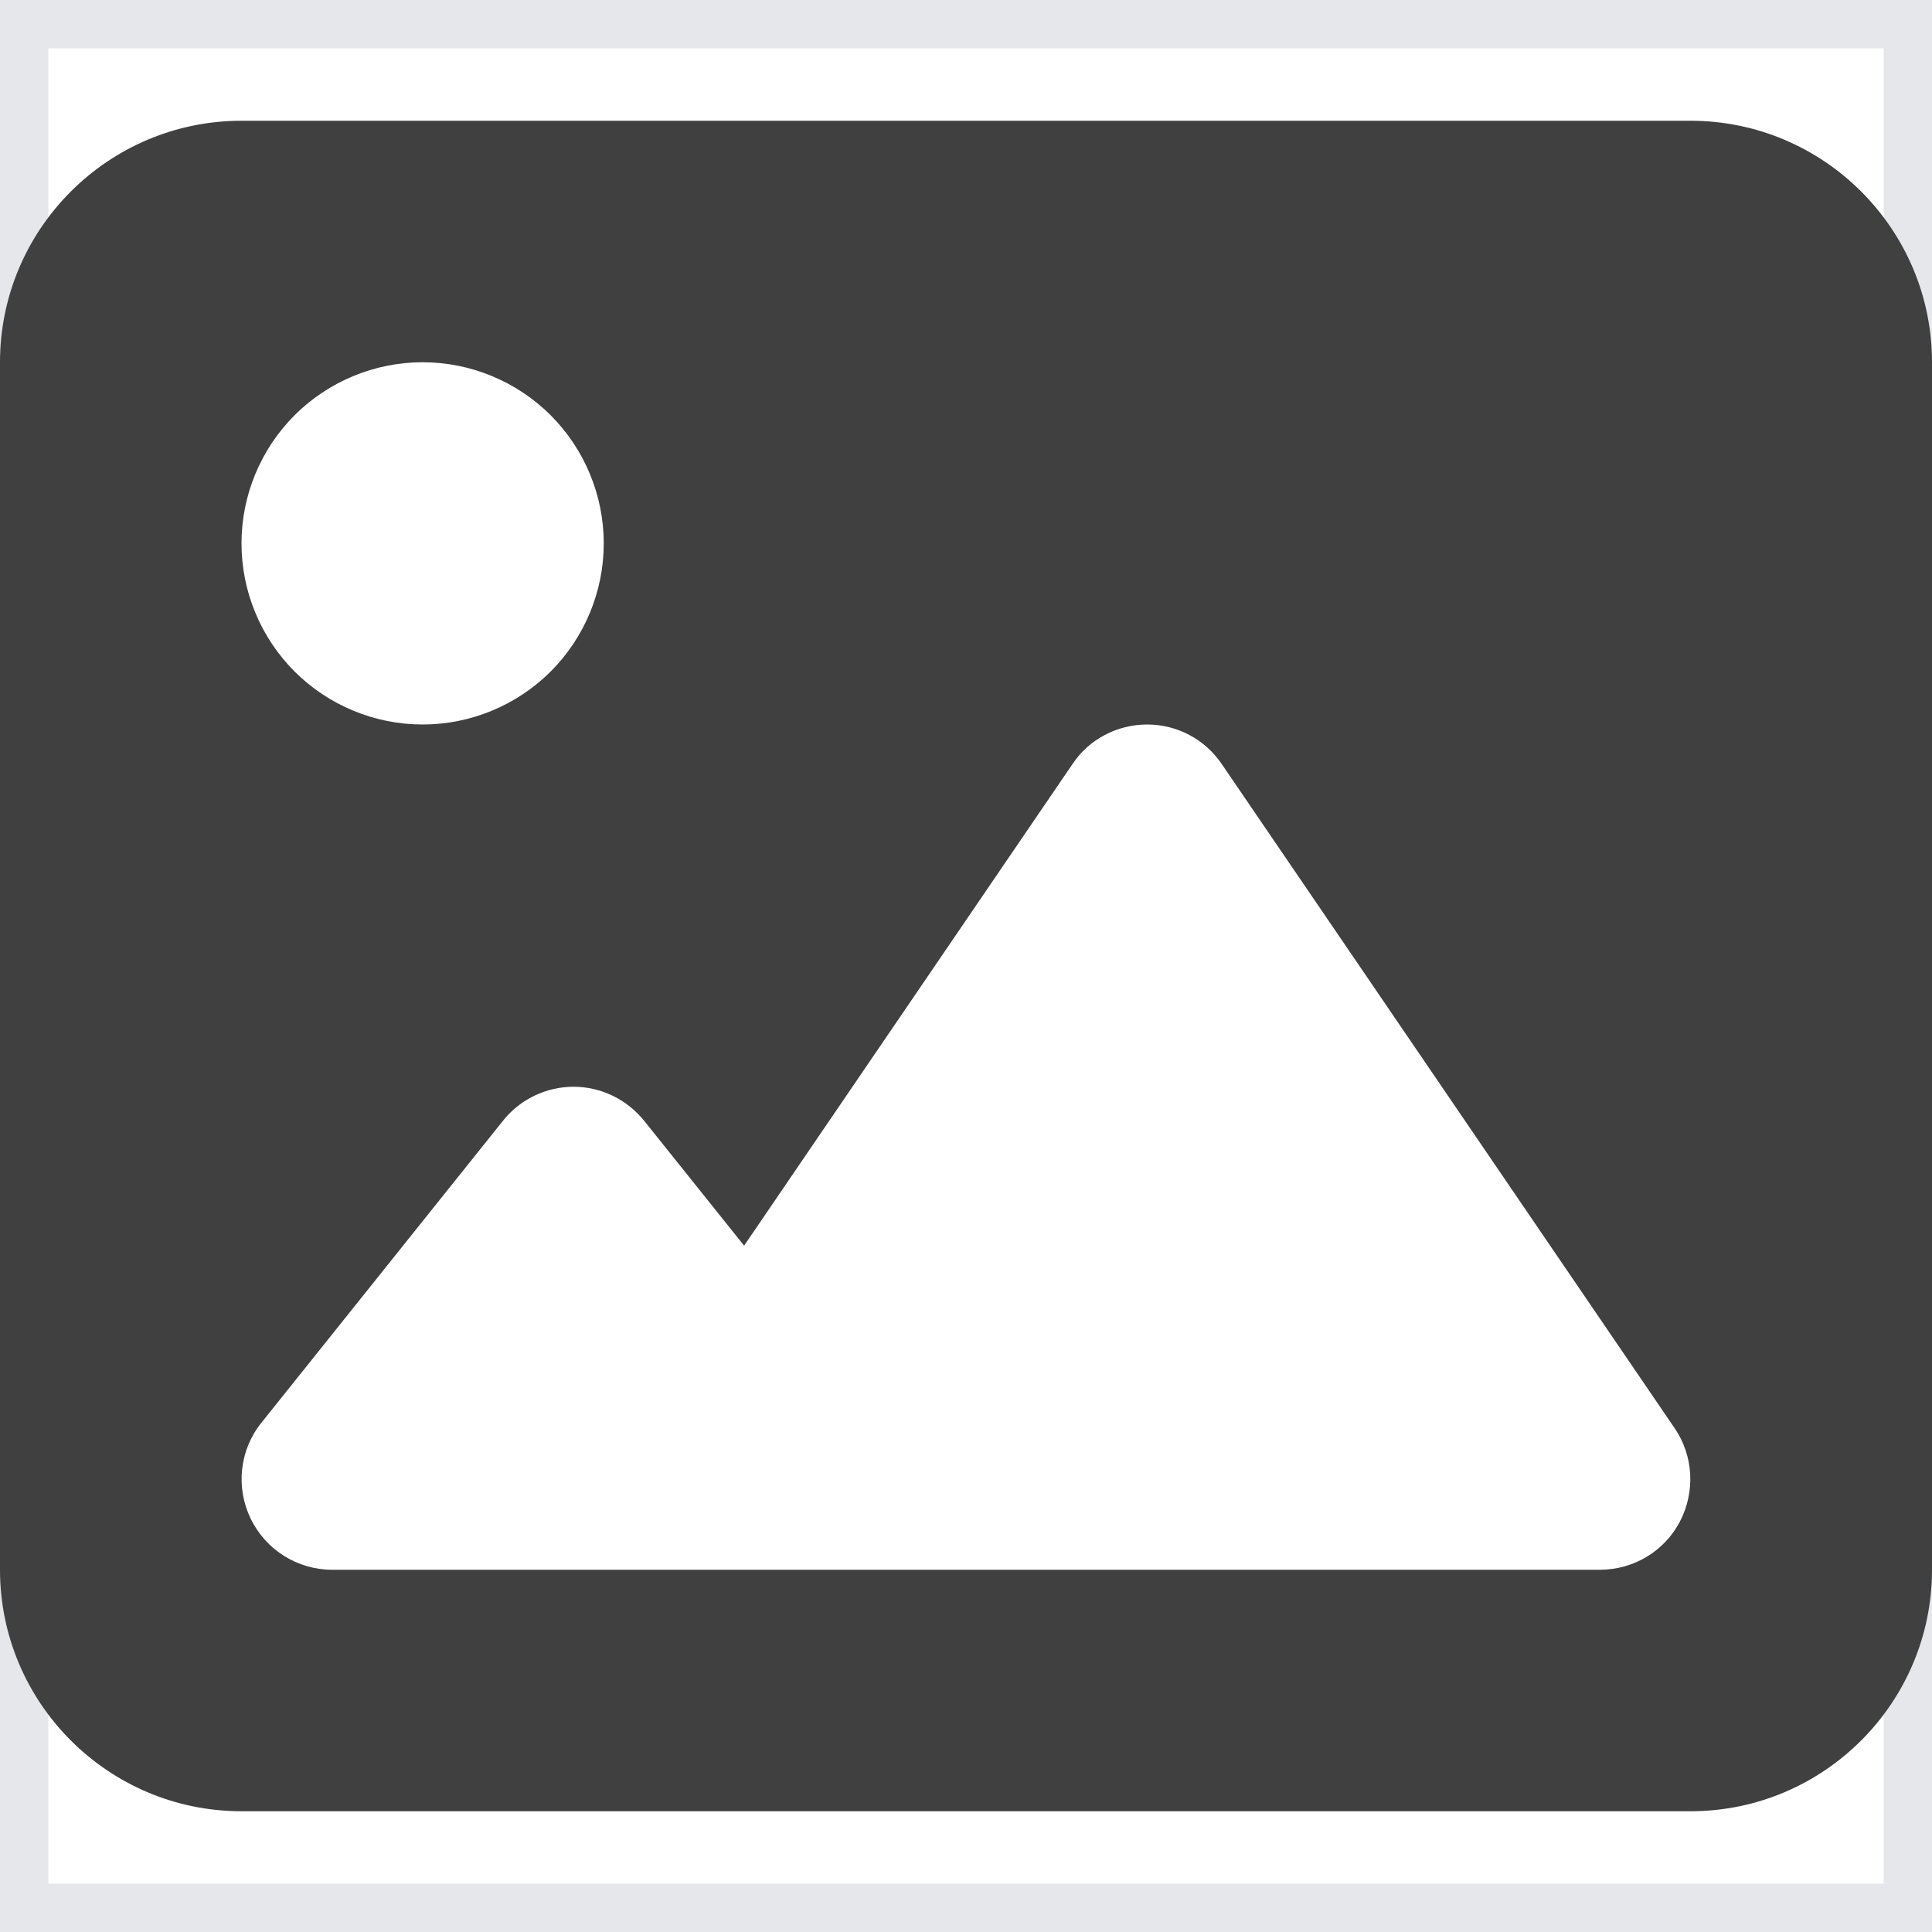 <svg width="20" height="20" viewBox="0 0 20 20" fill="none" xmlns="http://www.w3.org/2000/svg">
<g clip-path="url(#clip0_1_3513)">
<path d="M20 20H0V0H20V20Z" stroke="#E5E7EB"/>
<path d="M0 3.75C0 2.371 1.121 1.25 2.5 1.25H17.5C18.879 1.25 20 2.371 20 3.75V16.25C20 17.629 18.879 18.75 17.5 18.75H2.5C1.121 18.75 0 17.629 0 16.25V3.75ZM12.648 7.91C12.473 7.652 12.184 7.5 11.875 7.5C11.566 7.5 11.273 7.652 11.102 7.91L7.703 12.895L6.668 11.602C6.488 11.379 6.219 11.25 5.938 11.25C5.656 11.25 5.383 11.379 5.207 11.602L2.707 14.727C2.48 15.008 2.438 15.395 2.594 15.719C2.75 16.043 3.078 16.25 3.438 16.25H7.188H8.438H16.562C16.91 16.25 17.23 16.059 17.391 15.75C17.551 15.441 17.531 15.07 17.336 14.785L12.648 7.91ZM4.375 7.5C4.872 7.5 5.349 7.302 5.701 6.951C6.052 6.599 6.25 6.122 6.25 5.625C6.25 5.128 6.052 4.651 5.701 4.299C5.349 3.948 4.872 3.75 4.375 3.75C3.878 3.75 3.401 3.948 3.049 4.299C2.698 4.651 2.5 5.128 2.5 5.625C2.5 6.122 2.698 6.599 3.049 6.951C3.401 7.302 3.878 7.5 4.375 7.5Z" fill="#404040"/>
</g>
<defs>
<clipPath id="clip0_1_3513">
<rect width="20" height="20" fill="white"/>
</clipPath>
</defs>
</svg>
